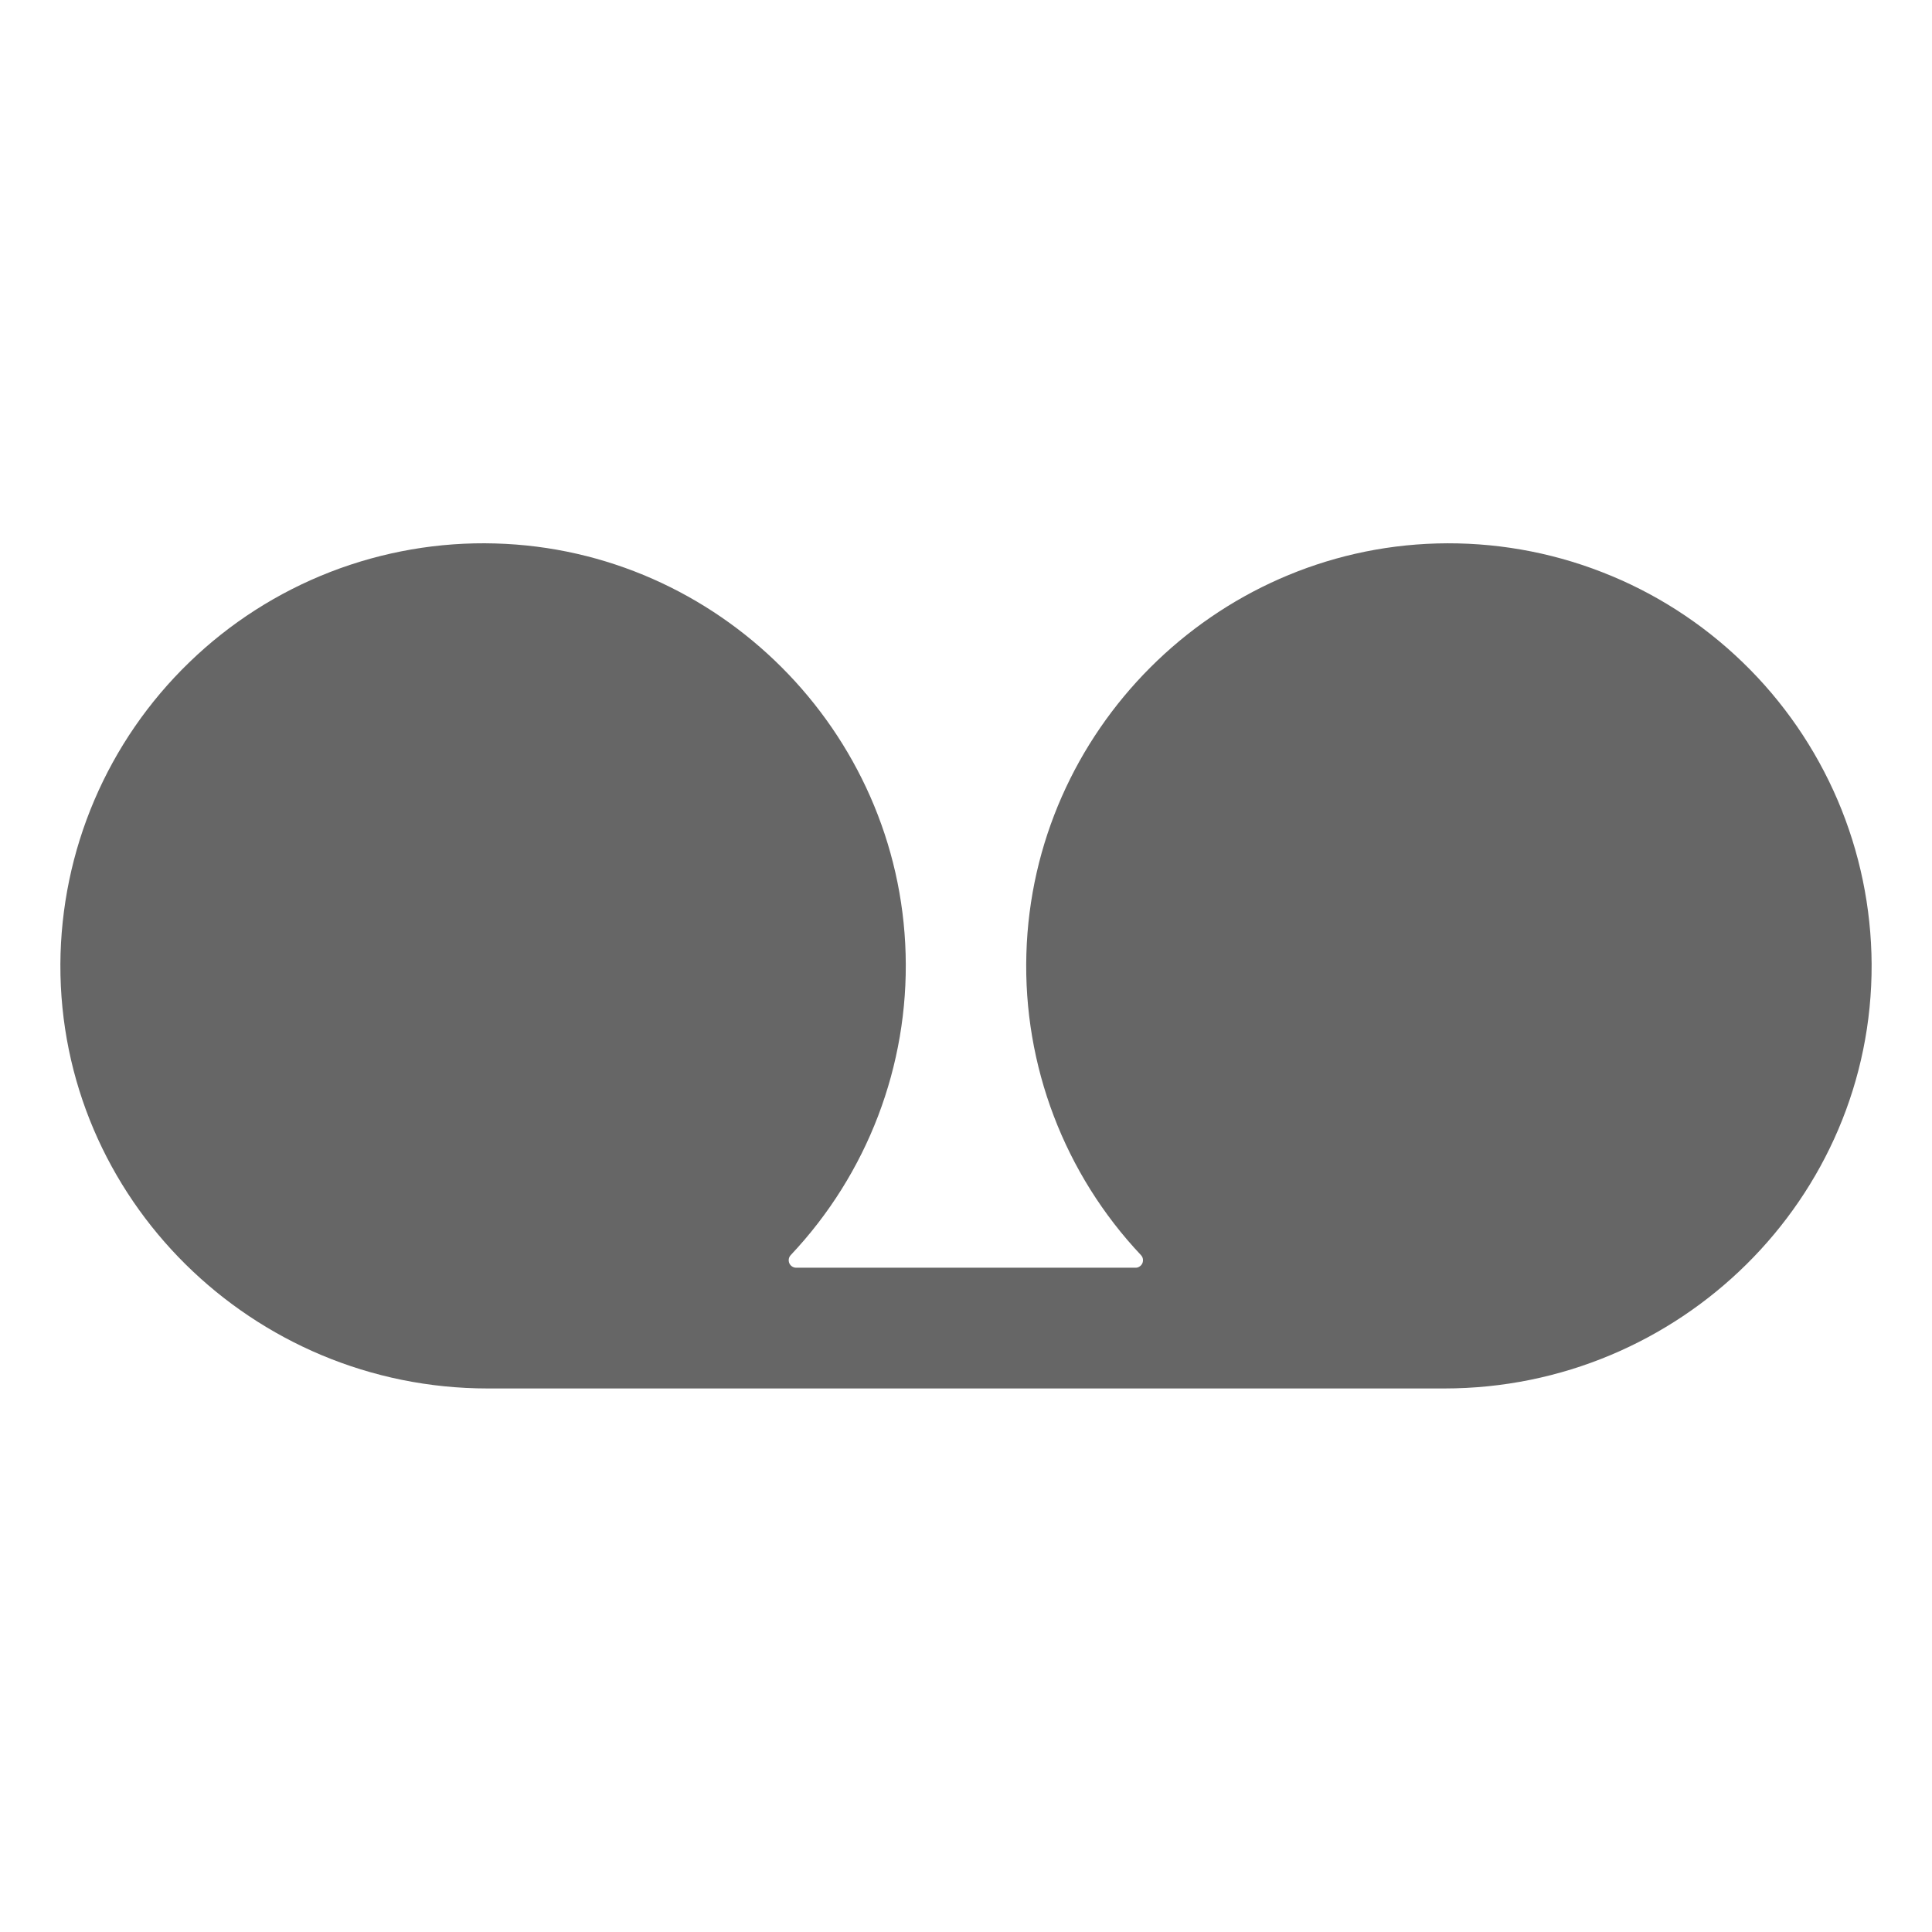 <svg width="24" height="24" viewBox="0 0 24 24" fill="none" xmlns="http://www.w3.org/2000/svg">
<path d="M17.85 6.751C15.079 6.828 12.828 9.081 12.75 11.851C12.71 13.237 13.222 14.582 14.173 15.591C14.185 15.604 14.194 15.62 14.197 15.637C14.2 15.655 14.199 15.673 14.192 15.69C14.185 15.707 14.174 15.721 14.159 15.731C14.145 15.742 14.127 15.748 14.11 15.748H9.891C9.872 15.748 9.855 15.743 9.84 15.733C9.824 15.723 9.812 15.708 9.805 15.692C9.798 15.675 9.796 15.656 9.799 15.638C9.802 15.62 9.811 15.604 9.823 15.591C10.775 14.582 11.289 13.238 11.25 11.851C11.174 9.081 8.923 6.828 6.152 6.751C5.453 6.731 4.756 6.852 4.103 7.105C3.45 7.359 2.855 7.74 2.352 8.227C1.848 8.714 1.447 9.296 1.172 9.94C0.897 10.584 0.754 11.276 0.75 11.976C0.738 14.894 3.141 17.248 6.058 17.248H17.942C20.86 17.248 23.262 14.894 23.25 11.976C23.246 11.276 23.103 10.584 22.828 9.94C22.553 9.297 22.152 8.714 21.649 8.228C21.146 7.741 20.551 7.359 19.898 7.106C19.246 6.852 18.549 6.732 17.85 6.751Z" fill="#666666"/>
</svg>
